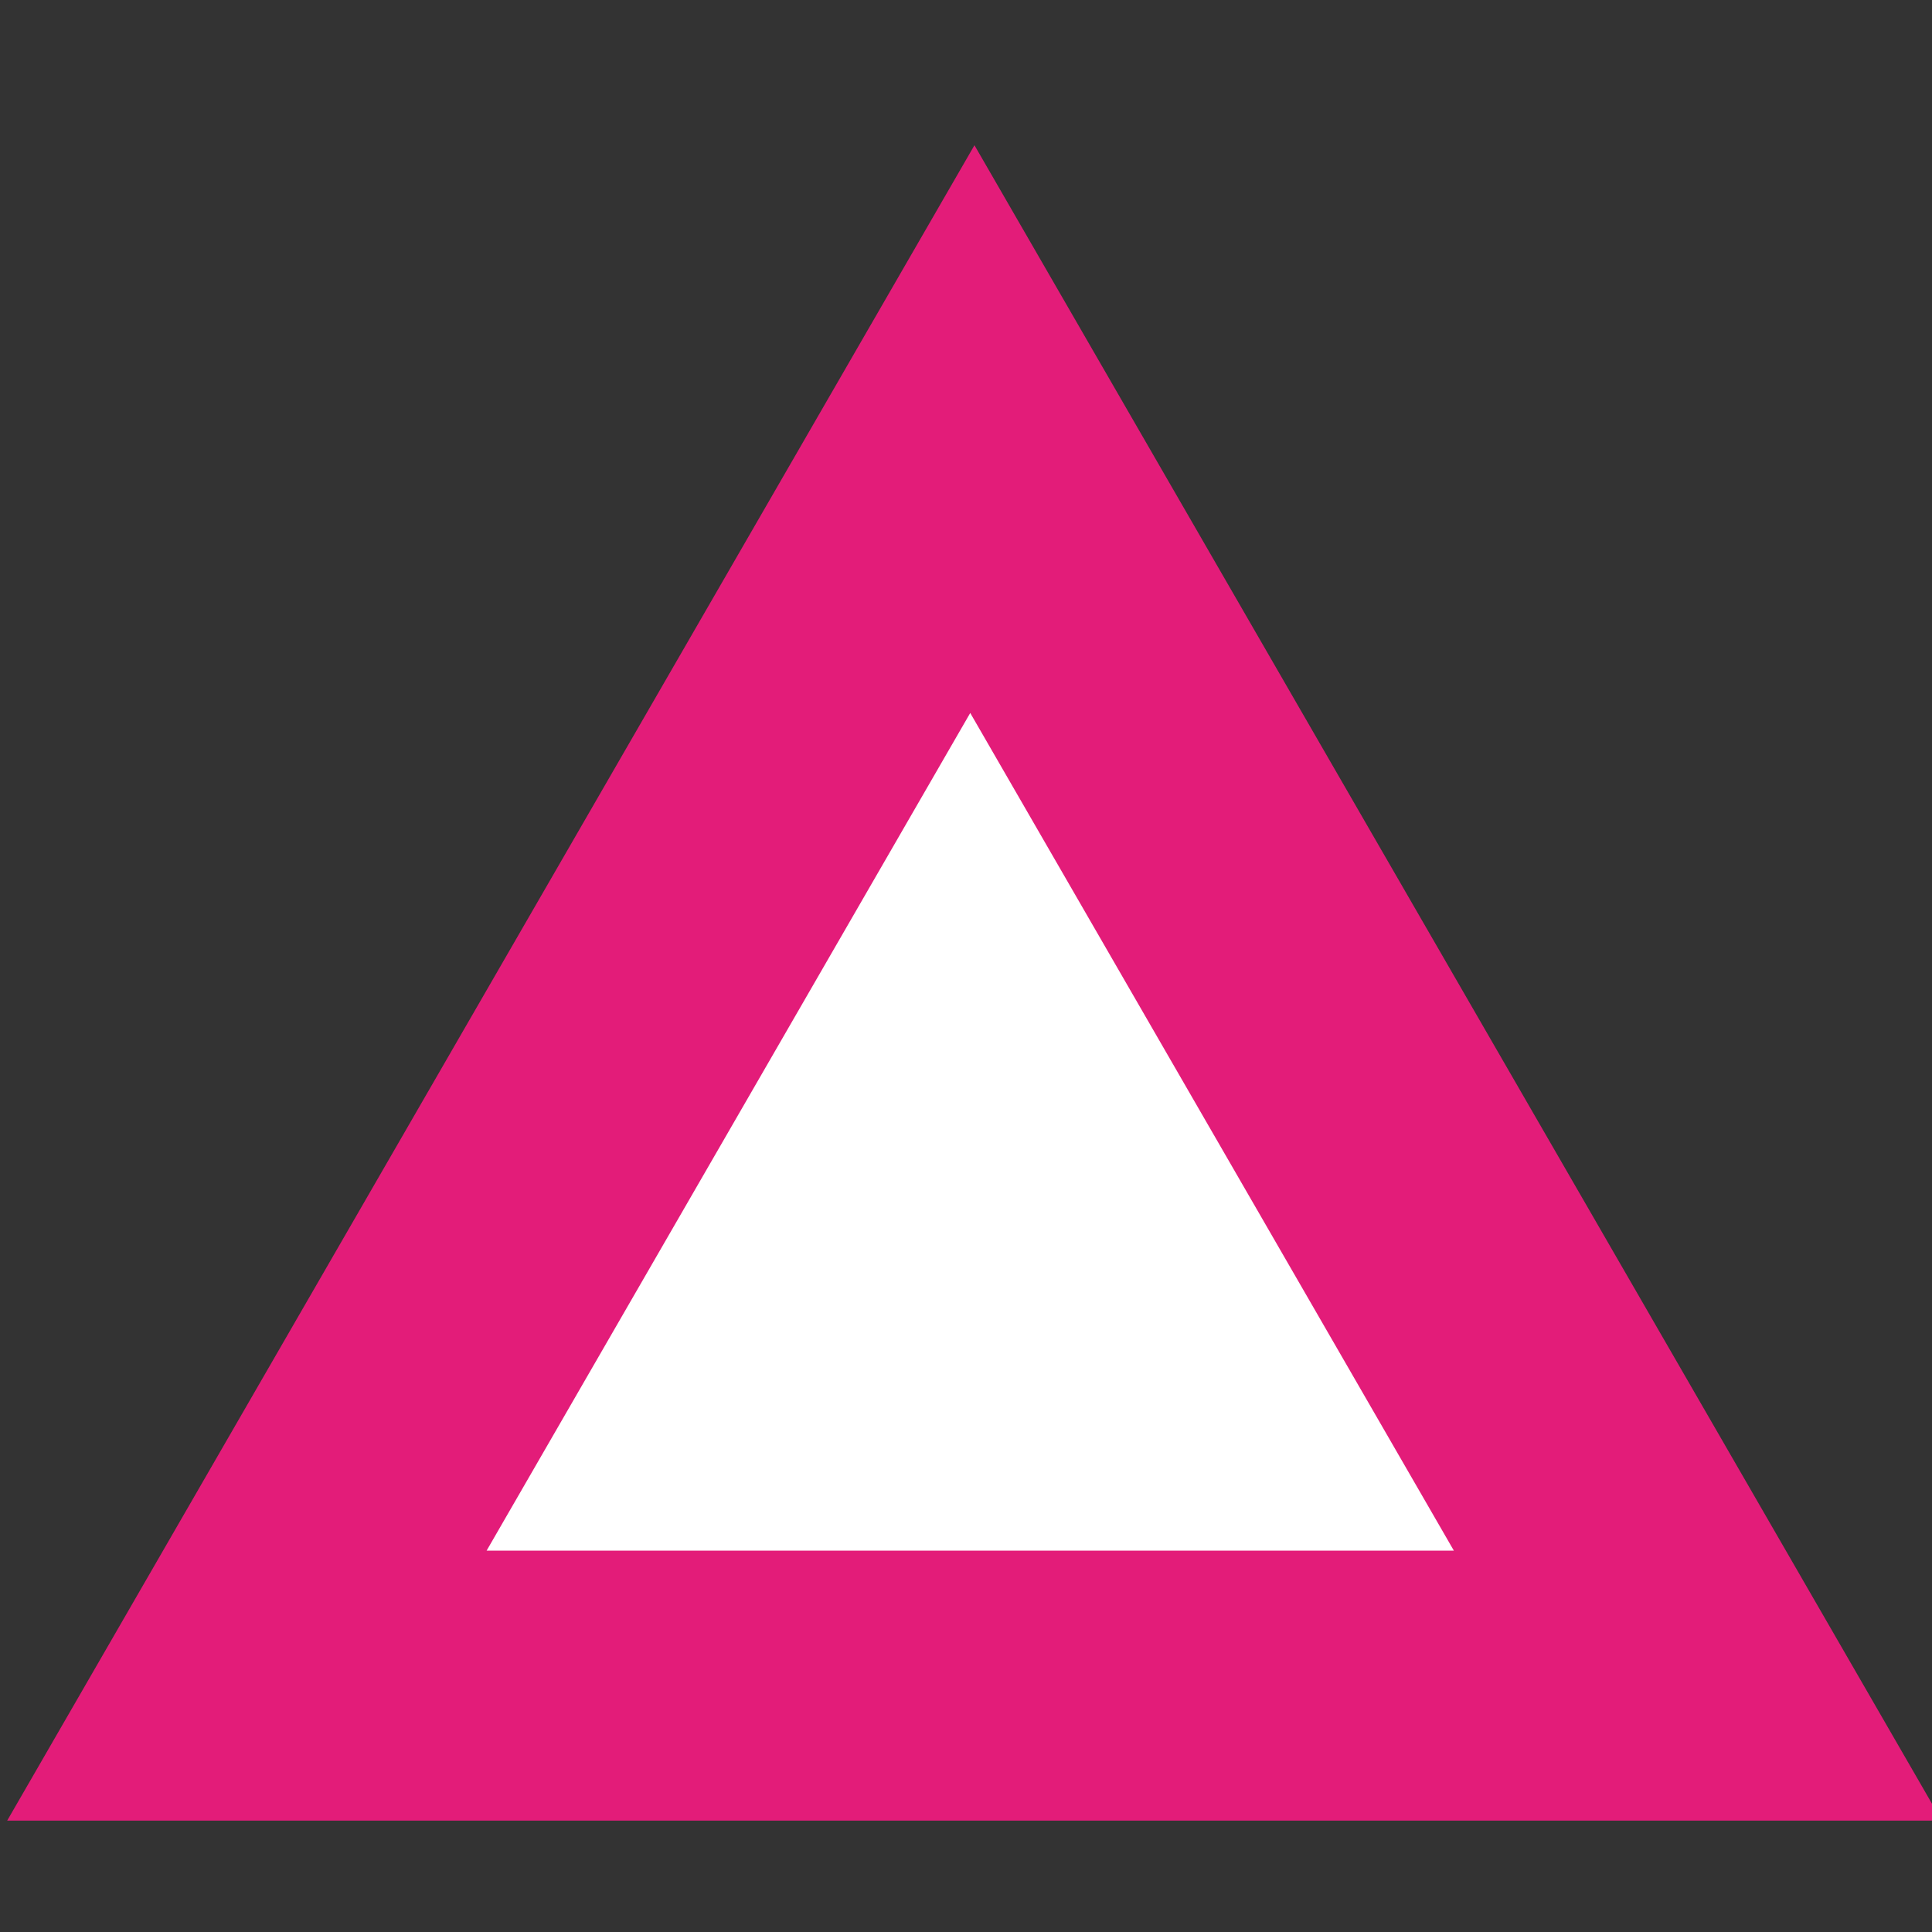 <?xml version="1.0" encoding="UTF-8" standalone="no"?>
<!-- Created with Inkscape (http://www.inkscape.org/) -->

<svg
   width="256"
   height="256"
   viewBox="0 0 67.733 67.733"
   version="1.1"
   id="svg5"
   inkscape:version="1.1.2 (b8e25be833, 2022-02-05)"
   sodipodi:docname="game_icon.svg"
   xmlns:inkscape="http://www.inkscape.org/namespaces/inkscape"
   xmlns:sodipodi="http://sodipodi.sourceforge.net/DTD/sodipodi-0.dtd"
   xmlns="http://www.w3.org/2000/svg"
   xmlns:svg="http://www.w3.org/2000/svg">
  <rect x="0" y="0" width="67.733" height="67.733" fill="#333333" stroke="none"/>
  <sodipodi:namedview
     id="namedview7"
     pagecolor="#ffffff"
     bordercolor="#111111"
     borderopacity="1"
     inkscape:pageshadow="0"
     inkscape:pageopacity="0"
     inkscape:pagecheckerboard="1"
     inkscape:document-units="px"
     showgrid="false"
     units="px"
     inkscape:zoom="0.42493687"
     inkscape:cx="168.26029"
     inkscape:cy="152.9639"
     inkscape:window-width="1366"
     inkscape:window-height="705"
     inkscape:window-x="-8"
     inkscape:window-y="-8"
     inkscape:window-maximized="1"
     inkscape:current-layer="layer1" />
  <defs
     id="defs2">
    <rect
       x="548.317"
       y="574.203"
       width="649.508"
       height="214.149"
       id="rect14663" />
    <rect
       x="-77.659"
       y="496.544"
       width="727.167"
       height="357.7"
       id="rect11155" />
    <rect
       x="645.643"
       y="59.905"
       width="1860.383"
       height="532.489"
       id="rect7380" />
    <inkscape:path-effect
       effect="bspline"
       id="path-effect6174"
       is_visible="true"
       lpeversion="1"
       weight="33.333"
       steps="2"
       helper_size="0"
       apply_no_weight="true"
       apply_with_weight="true"
       only_selected="false" />
    <inkscape:path-effect
       effect="bspline"
       id="path-effect5806"
       is_visible="true"
       lpeversion="1"
       weight="33.333"
       steps="2"
       helper_size="0"
       apply_no_weight="true"
       apply_with_weight="true"
       only_selected="false" />
    <rect
       x="-20.003"
       y="12.943"
       width="489.484"
       height="360.053"
       id="rect4754" />
    <rect
       x="23.533"
       y="25.886"
       width="527.137"
       height="322.401"
       id="rect2300" />
  </defs>
  <g
     inkscape:label="Livello 1"
     inkscape:groupmode="layer"
     id="layer1">
    <path
       style="fill:#ffffff;stroke-width:0.265;stroke-linecap:round;stop-color:#000000"
       d="m -159.582,25.639 c 1.142,0.454 2.284,0.907 3.458,0.907 1.174,-4.6e-5 2.381,-0.454 3.587,-0.907"
       id="path6172"
       inkscape:path-effect="#path-effect6174"
       inkscape:original-d="m -159.58167,25.63941 c 1.14197,0.453777 2.28381,0.907428 3.42553,1.360952 1.20679,-0.453534 2.41342,-0.907176 3.61994,-1.360952"
       sodipodi:nodetypes="ccc" />
    <path
       sodipodi:type="star"
       style="fill:#e31c79;fill-opacity:1;stroke-width:1.193;stroke-linecap:round;stop-color:#000000"
       id="path10013"
       inkscape:flatsided="true"
       sodipodi:sides="3"
       sodipodi:cx="1005.0728"
       sodipodi:cy="552.45721"
       sodipodi:r1="176.38695"
       sodipodi:r2="88.193474"
       sodipodi:arg1="-1.5707963"
       sodipodi:arg2="-0.52359878"
       inkscape:rounded="0"
       inkscape:randomized="0"
       transform="matrix(0.222,0,0,0.222,-188.963,-78.396)"
       inkscape:transform-center-y="-9.7764596"
       inkscape:transform-center-x="-5.5704982e-06"
       d="m 1005.073,376.07 152.756,264.58 -305.511,-1e-5 z" />
    <path
       sodipodi:type="star"
       style="fill:#ffffff;fill-opacity:1;stroke-width:2.387;stroke-linecap:round;stop-color:#000000"
       id="path10013-6"
       inkscape:flatsided="true"
       sodipodi:sides="3"
       sodipodi:cx="1005.0728"
       sodipodi:cy="552.45721"
       sodipodi:r1="176.38695"
       sodipodi:r2="88.193474"
       sodipodi:arg1="-1.5707963"
       sodipodi:arg2="-0.52359878"
       inkscape:rounded="0"
       inkscape:randomized="0"
       transform="matrix(0.111,0,0,0.111,-77.548,-16.748)"
       inkscape:transform-center-y="-9.7764658"
       d="m 1005.073,376.07 152.756,264.58 -305.511,-1e-5 z"
       inkscape:transform-center-x="2.1329776e-06" />
  </g>
</svg>
